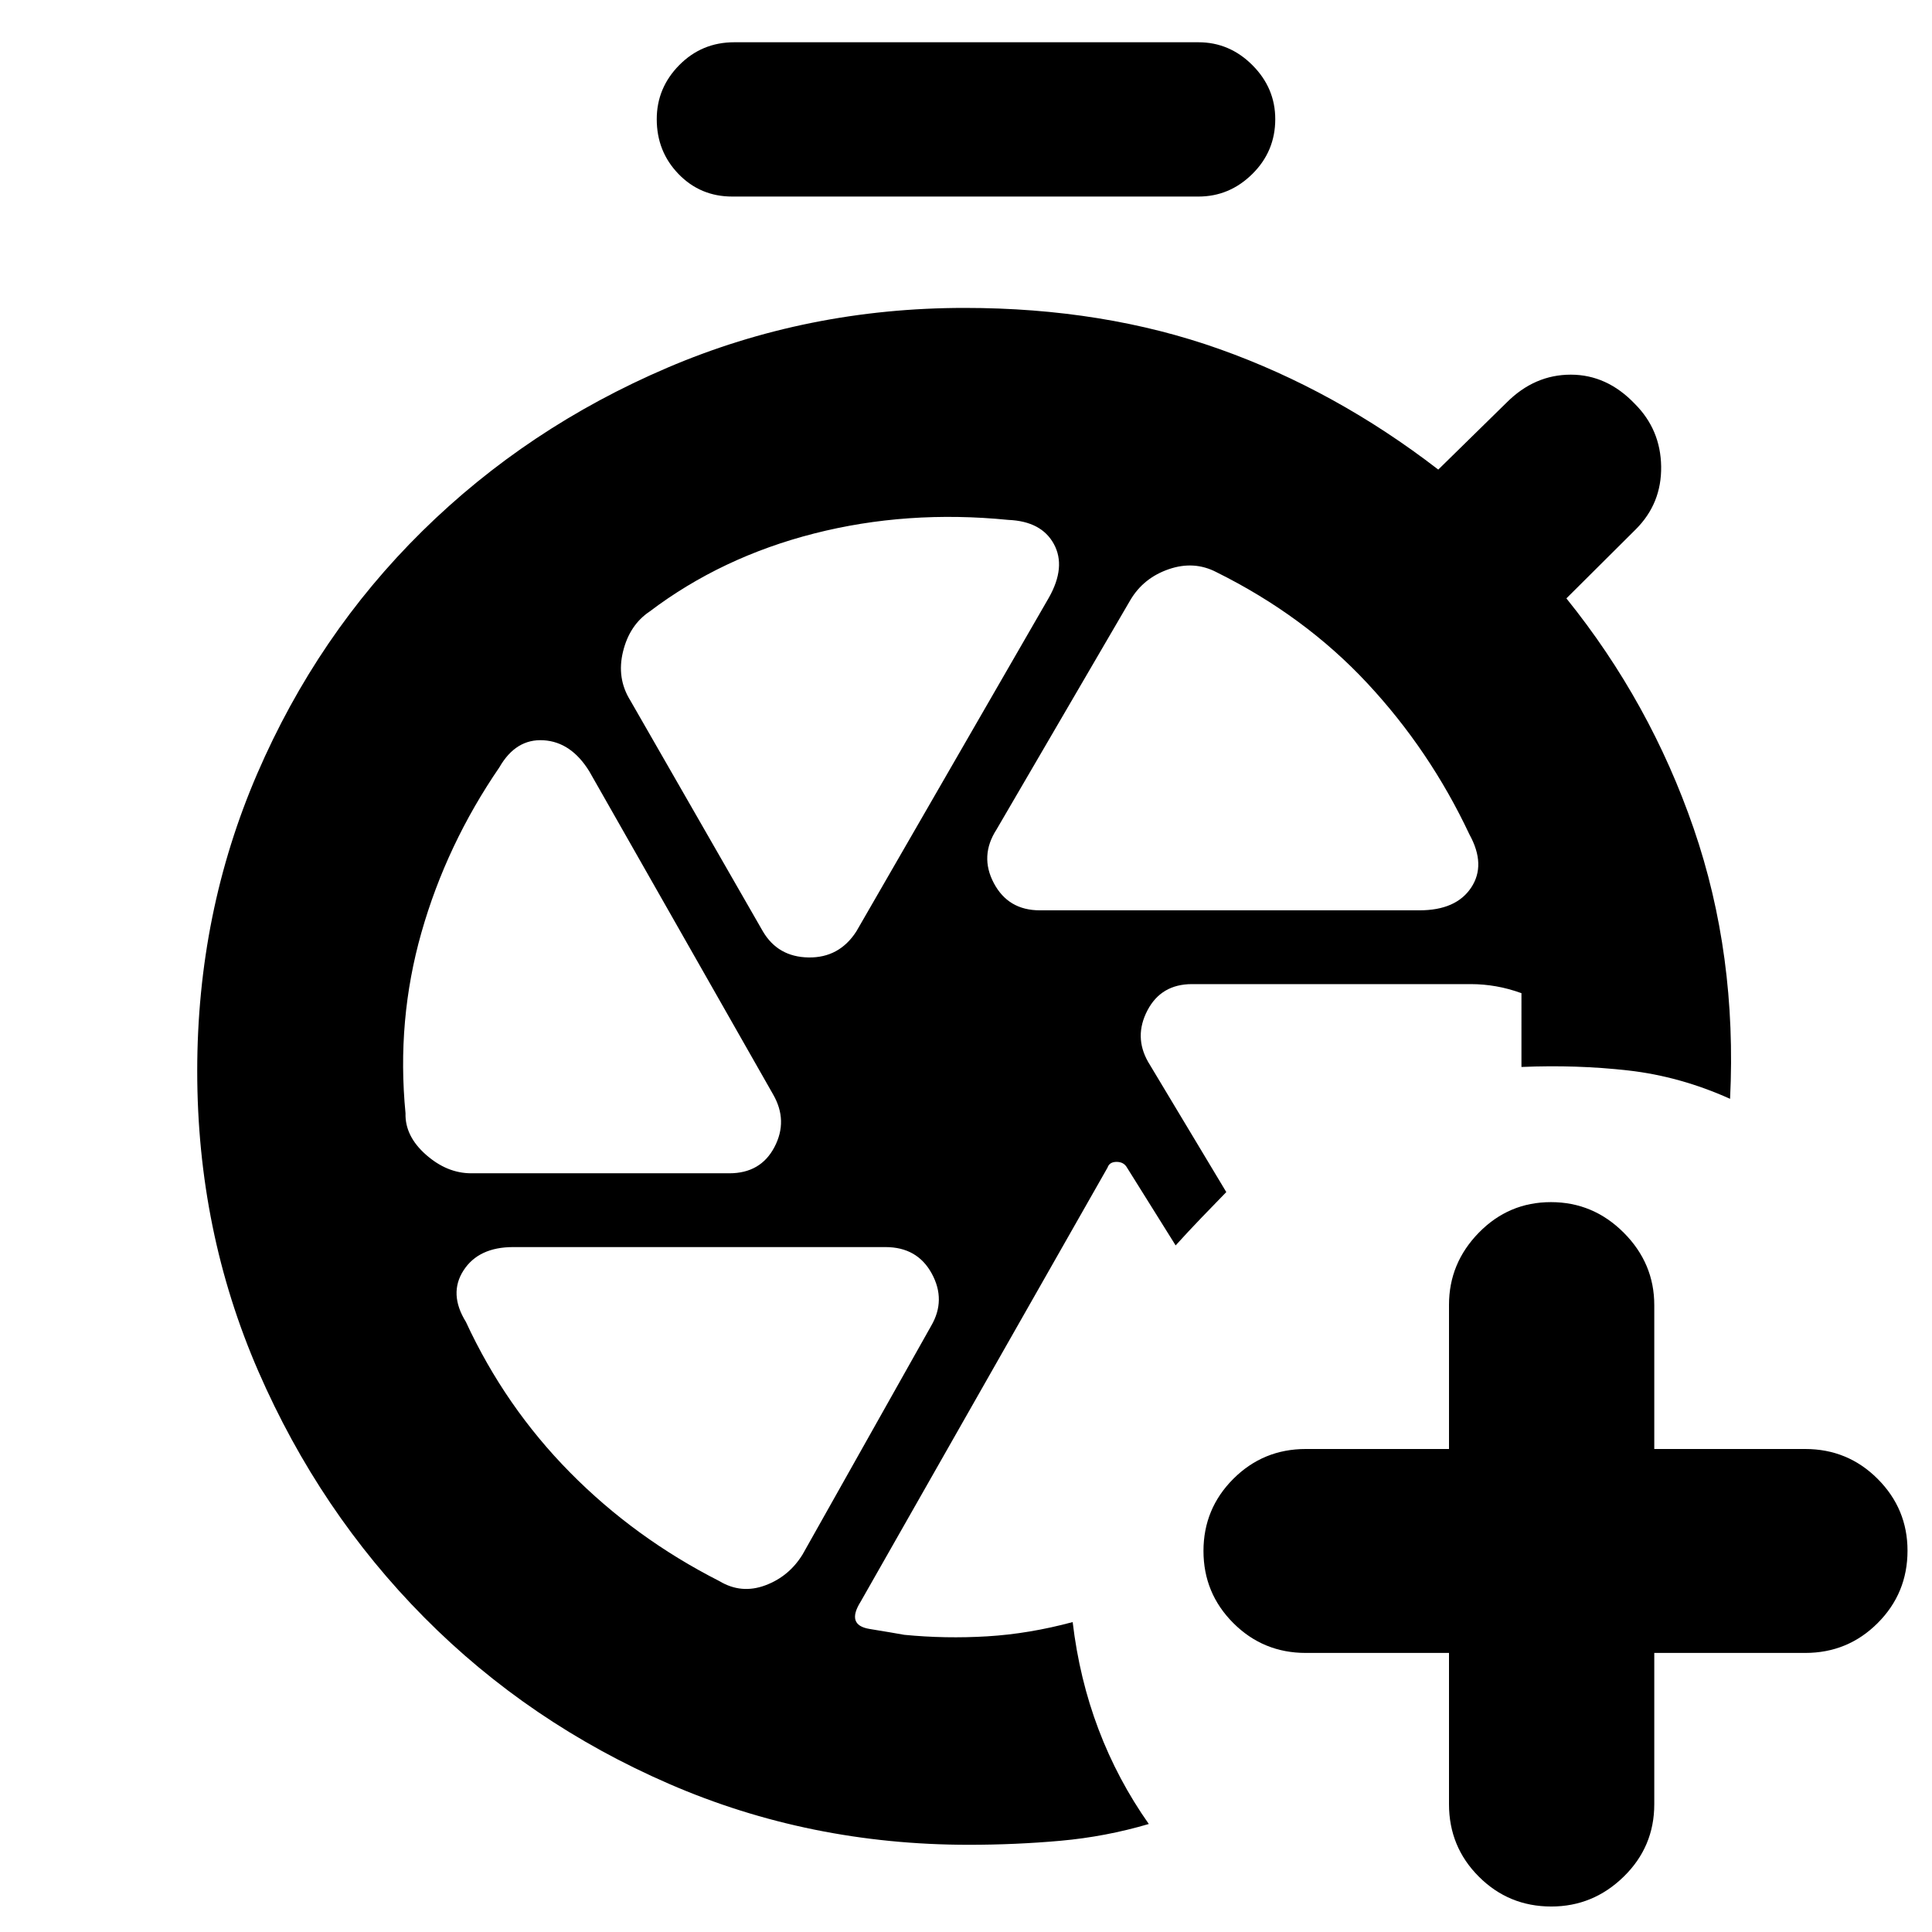 <svg xmlns="http://www.w3.org/2000/svg" height="40" viewBox="0 -960 960 960" width="40"><path d="M720.001-138.667h-71.167q-21.167 0-36-14.833-14.833-14.833-14.833-35.833t14.833-35.833q14.833-14.833 36-14.833h71.167v-71.659q0-20.675 14.833-35.842 14.833-15.166 35.833-15.166t36.166 15.191Q822-332.283 822-311.5v71.501h75q21.167 0 36 14.858 14.833 14.858 14.833 35.641 0 21.167-14.833 36-14.833 14.833-36 14.833h-75V-63.5q0 21.167-15.192 36-15.191 14.833-35.974 14.833-21.167 0-36-14.833-14.833-14.833-14.833-36v-75.167ZM485.167-426Zm85.333-6.334 38.834 64.668q-6.333 6.5-12.583 13t-12.584 13.5L560-379.833q-1.614-2.834-5.167-2.834-3.552 0-4.5 2.834L427.666-164.166q-7.333 11.667 4.417 13.583 11.75 1.917 17.25 2.917 20.501 2 41.251.75 20.75-1.25 42.417-7.084 3.333 28.167 12.833 53.25t25 47.083q-21.5 6.333-43.867 8.334-22.367 2-45.634 2-79.166 0-148.833-30.25t-121.674-82.69q-52.008-52.44-82.417-122.25T98-427.833q0-78.667 29.829-147.751 29.828-69.084 82-120.5Q262-747.5 331.533-777.25 401.065-807 479.333-807q69.167 0 126.75 20.5 57.584 20.5 108.584 59.834l34-33.334q13.833-13.833 31.833-13.833t31.833 14.5q12.834 12.833 13.084 31.166.25 18.334-12.584 31.167l-34.5 34.333Q820-611 841.583-548.333q21.584 62.667 18.084 134.334-24.834-11.167-50.5-14.083-25.667-2.917-53.166-1.75V-466.5q-6.334-2.3-12.6-3.4-6.267-1.1-12.567-1.1H592.299q-15.311 0-22.138 13.048-6.828 13.049.339 25.618Zm-206.667-430q-15.833 0-26.666-11.185-10.834-11.186-10.834-27.25 0-15.564 11.204-26.898Q348.742-939 364.833-939H595.5q15.45 0 26.808 11.368 11.359 11.369 11.359 26.834 0 15.964-11.359 27.214-11.358 11.25-26.808 11.25H363.833Zm152.833 354.667h188.668q18.167 0 25.667-11.267 7.5-11.268-.834-26.399-19.666-41.834-50.833-75.251-31.167-33.417-74.834-55.083-11.167-5.834-23.75-1.5-12.583 4.333-19.083 15.333l-66.5 114.001q-8.5 13.166-1.334 26.666 7.167 13.5 22.833 13.5Zm-137.641 10.382Q386.5-484.5 401.75-484.25q15.25.25 23.75-12.916l95.667-165.835q8.667-15.333 2.5-26.666-6.166-11.334-22.666-12-50.334-5-96.418 6.75-46.083 11.75-81.75 38.75-10 6.667-13.25 19.917-3.25 13.249 3.583 24.249l65.859 114.716ZM234.166-377h128.237q15.597 0 22.43-13.055 6.834-13.056-.666-26.111l-91.316-160.501q-9.018-14.667-22.768-15.5-13.75-.834-21.916 13.4-26.334 38.433-38.751 82.1Q196.999-453 201.5-406.833q-.334 11.333 10.134 20.583 10.468 9.25 22.532 9.25ZM357.5-174.333q10.833 6.5 22.705 2.104 11.872-4.395 18.628-15.437l63.859-113.525q7.475-12.809.301-25.976-7.173-13.166-22.993-13.166H255.019q-17.186 0-24.686 11.583t1.166 25.583q19.5 42.167 51.751 74.834 32.25 32.667 74.25 54Z"/></svg>